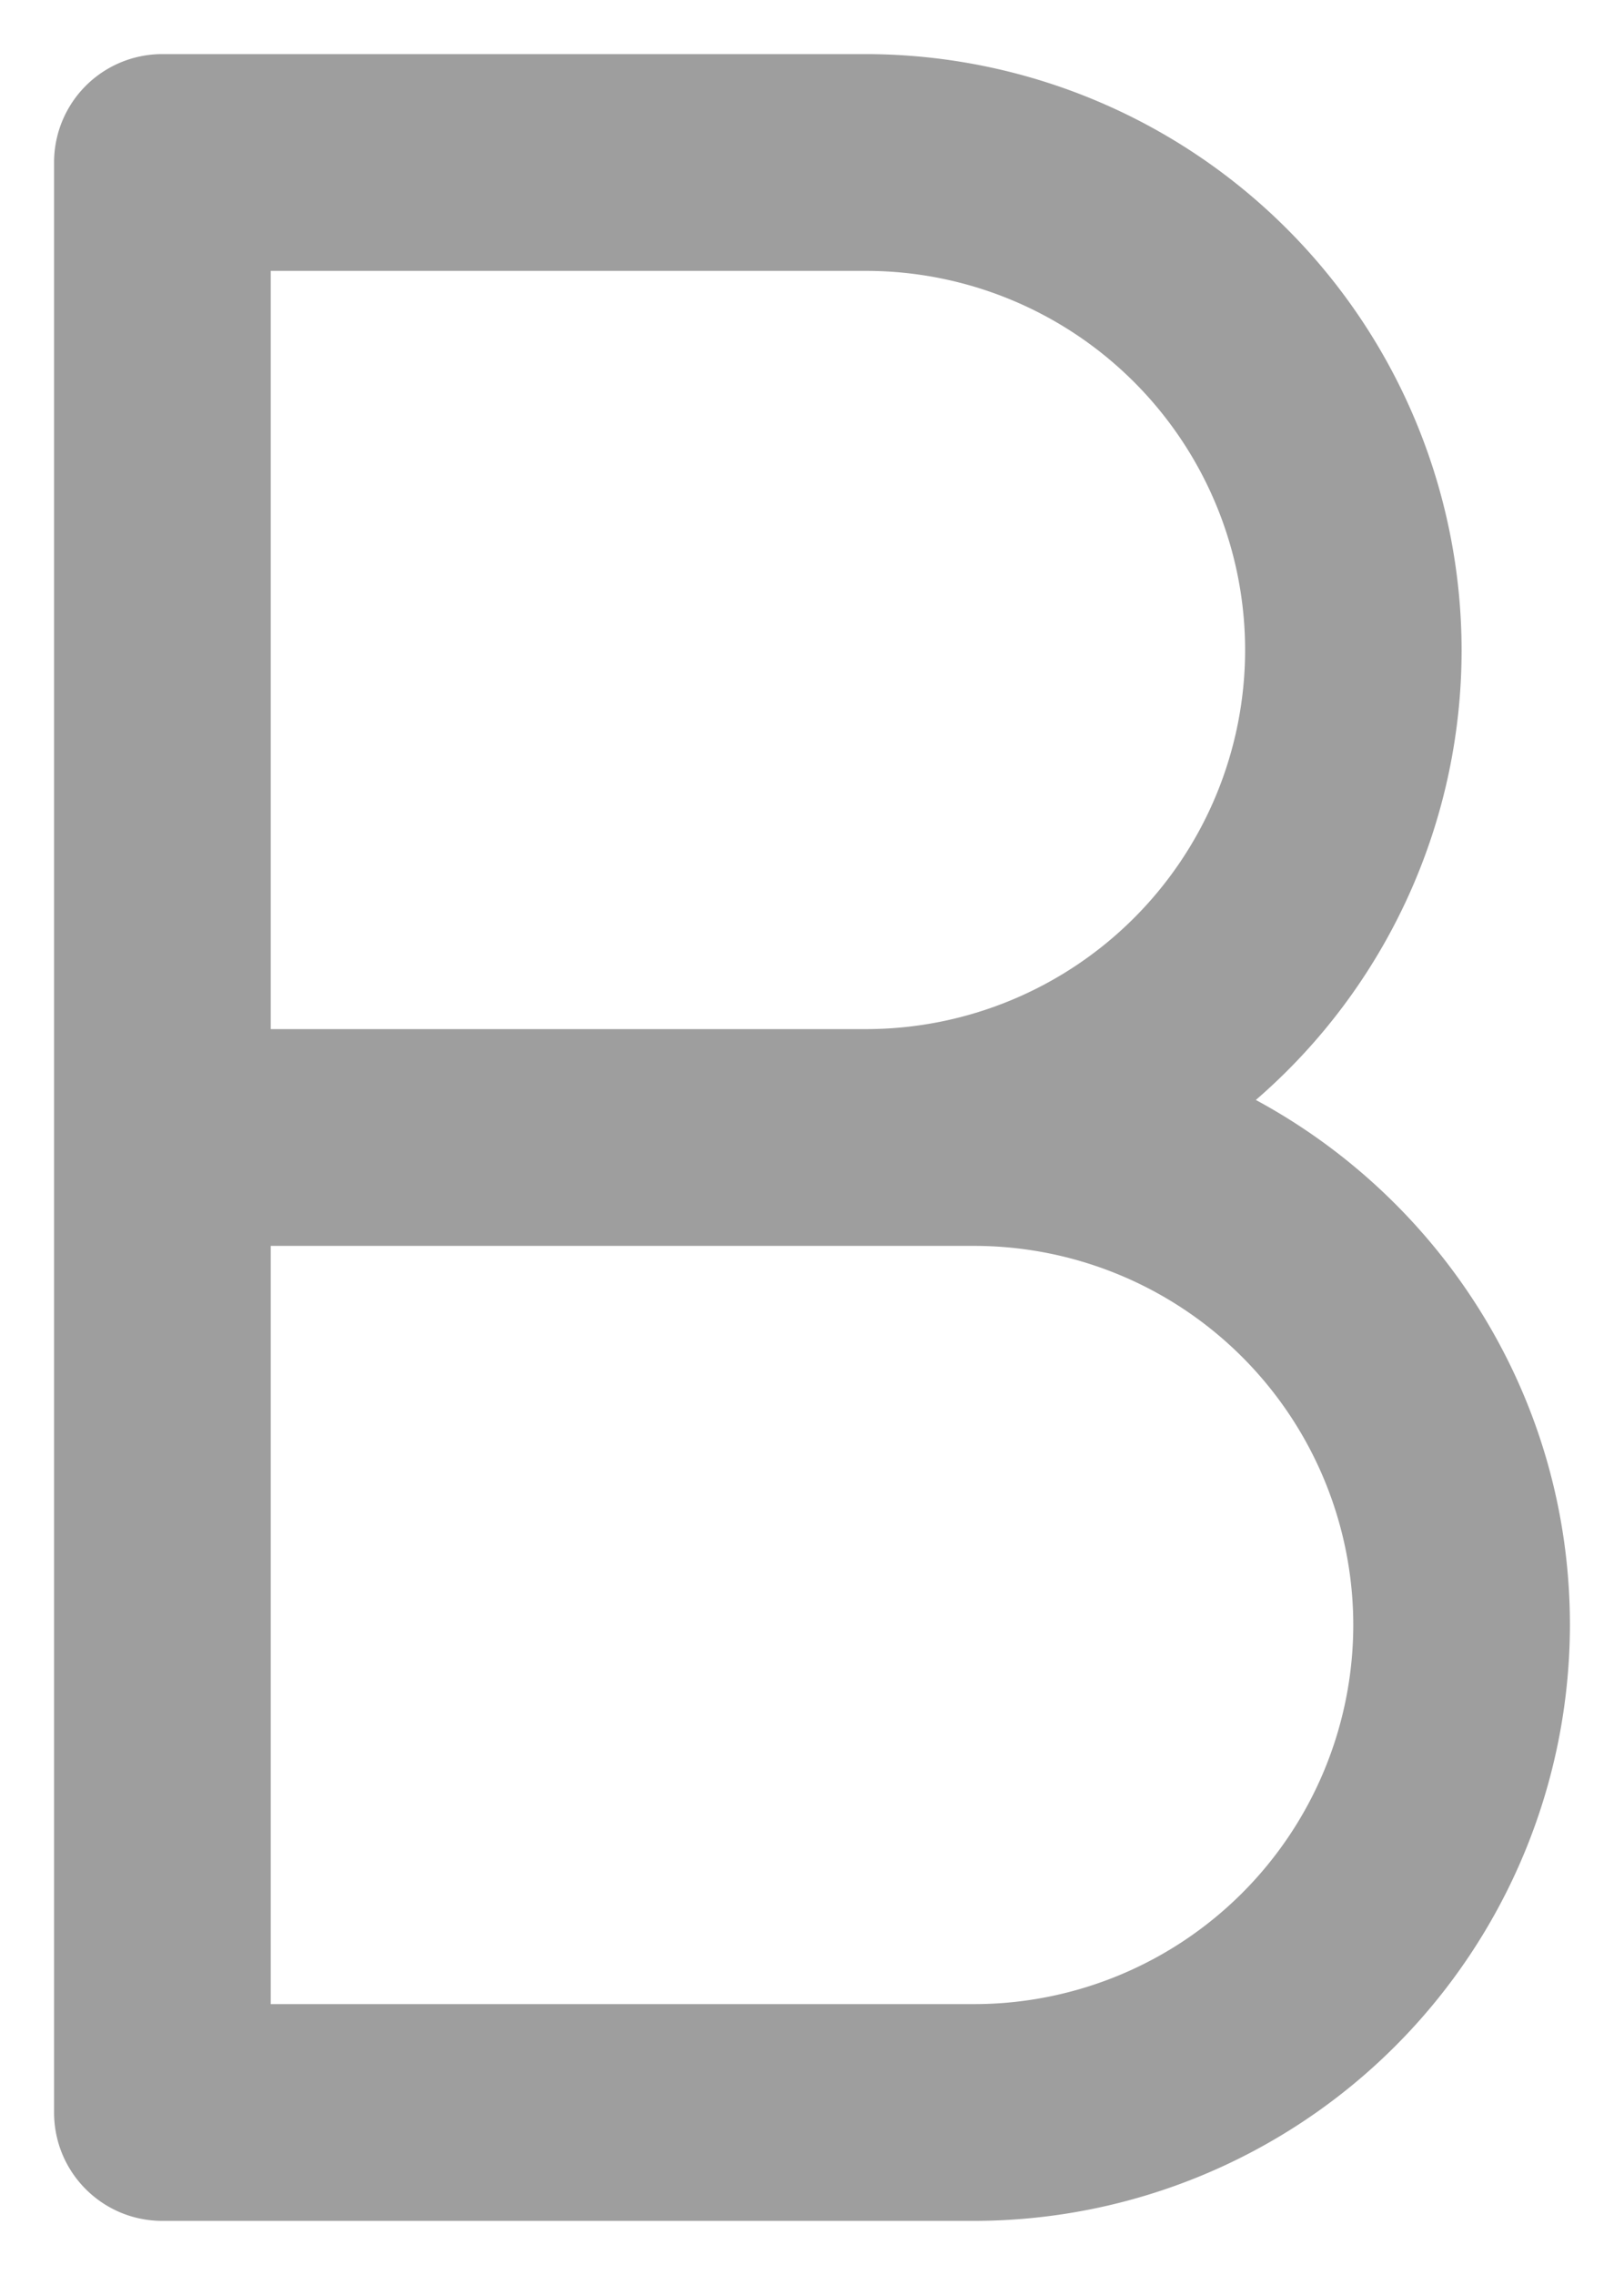 <svg xmlns="http://www.w3.org/2000/svg" width="10" height="14" viewBox="0 0 10 14">
    <g fill="none" fill-rule="evenodd">
        <path fill="#000" fill-opacity=".38" fill-rule="nonzero" d="M7.733 6.769A3.658 3.658 0 0 0 9 4 3.672 3.672 0 0 0 5.333.333H1A.666.666 0 0 0 .333 1v12c0 .369.298.667.667.667h5A3.672 3.672 0 0 0 9.667 10c0-1.396-.784-2.61-1.934-3.231zM1.667 1.667h3.666A2.335 2.335 0 0 1 7.667 4a2.335 2.335 0 0 1-2.334 2.333H1.667V1.667zM6 12.333H1.667V7.667H6A2.335 2.335 0 0 1 8.333 10 2.335 2.335 0 0 1 6 12.333z"/>
        <path d="M-5-3h20v20H-5z"/>
    </g>
</svg>
